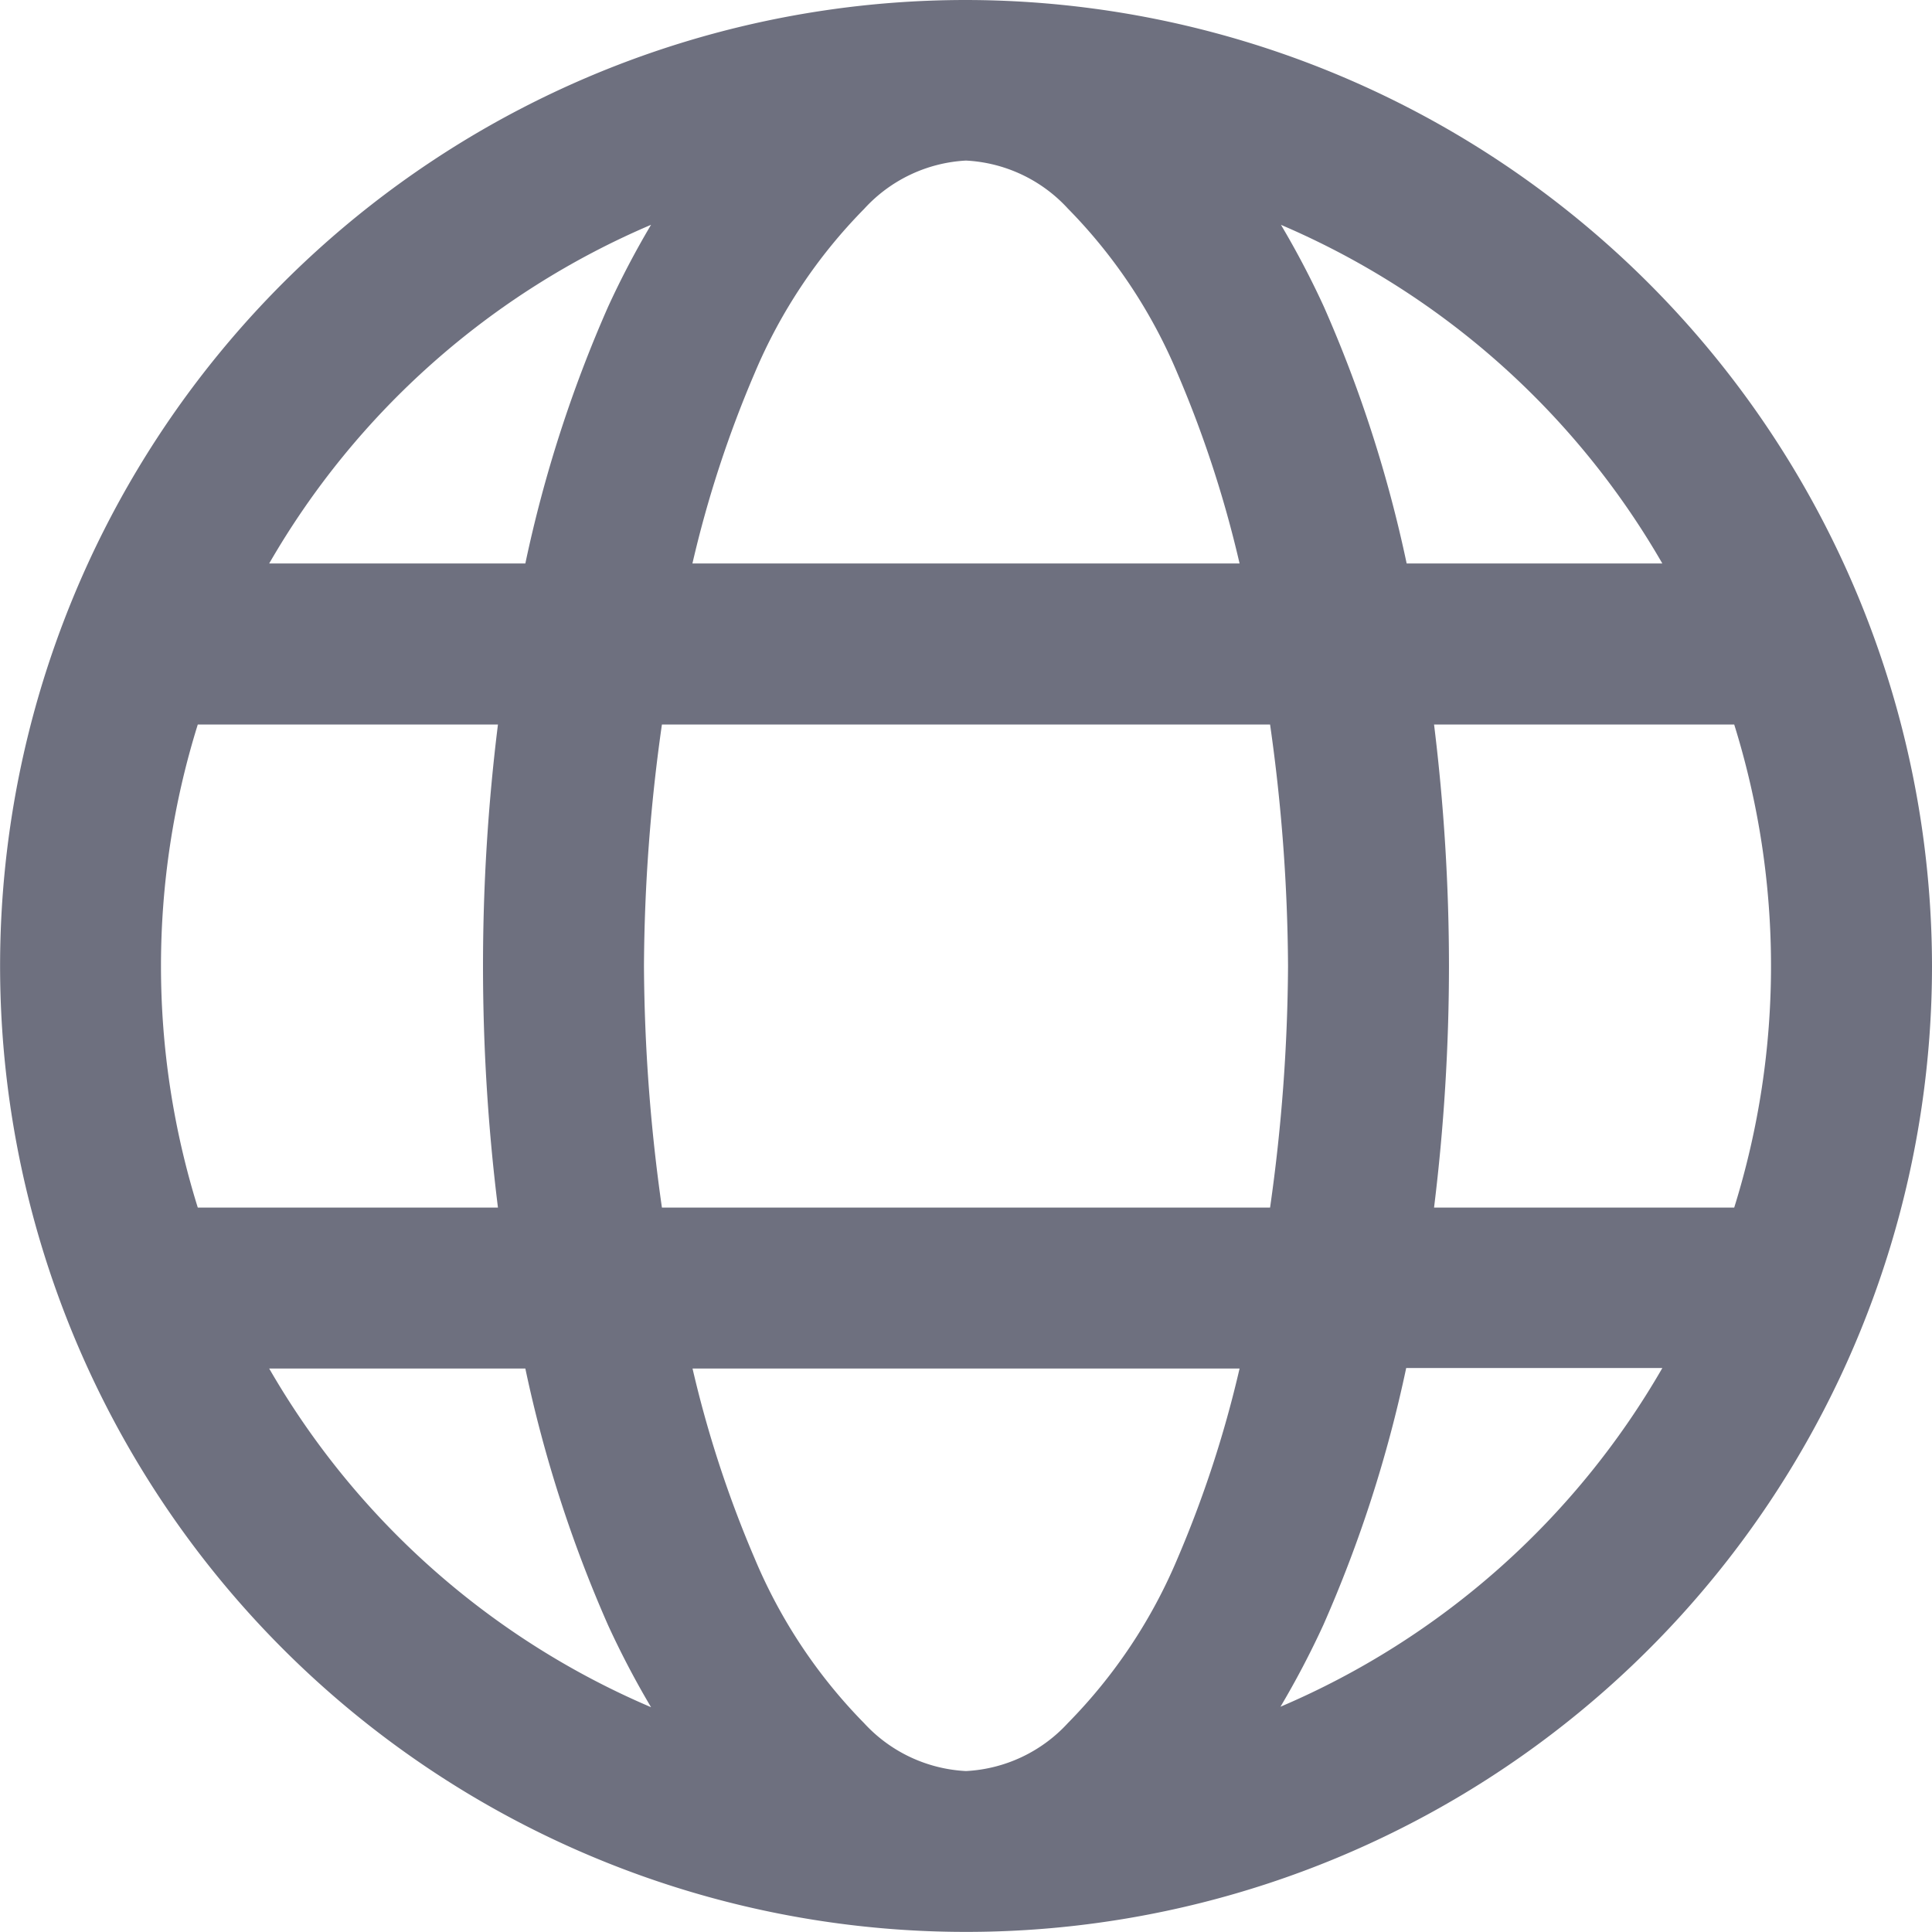 <svg id="Vector_Smart_Object" data-name="Vector Smart Object" xmlns="http://www.w3.org/2000/svg" xmlns:xlink="http://www.w3.org/1999/xlink" width="20.455" height="20.455" viewBox="0 0 20.455 20.455">
  <defs>
    <clipPath id="clip-path">
      <rect id="Rectangle_26" data-name="Rectangle 26" width="20.455" height="20.455" fill="none"/>
    </clipPath>
  </defs>
  <g id="Group_48" data-name="Group 48">
    <g id="Group_47" data-name="Group 47" clip-path="url(#clip-path)">
      <path id="Path_67" data-name="Path 67" d="M10.227,0A10.227,10.227,0,1,0,20.455,10.227,10.24,10.24,0,0,0,10.227,0m0,1.7a1.572,1.572,0,0,1,1.079.508A5.534,5.534,0,0,1,12.465,3.95a11.932,11.932,0,0,1,.659,2.016H7.331A11.936,11.936,0,0,1,7.99,3.95,5.535,5.535,0,0,1,9.149,2.212,1.572,1.572,0,0,1,10.227,1.7M6.893,2.38a9.334,9.334,0,0,0-.454.866,13.8,13.8,0,0,0-.877,2.72H2.85A8.521,8.521,0,0,1,6.893,2.38m6.668,0A8.521,8.521,0,0,1,17.6,5.966H14.893a13.8,13.8,0,0,0-.877-2.72,9.346,9.346,0,0,0-.454-.866M2.094,7.671H5.272a20.747,20.747,0,0,0,0,5.114H2.094a8.586,8.586,0,0,1,0-5.114m4.914,0h6.439a18.728,18.728,0,0,1,.19,2.557,18.728,18.728,0,0,1-.19,2.557H7.008a18.728,18.728,0,0,1-.19-2.557,18.728,18.728,0,0,1,.19-2.557m8.175,0h3.178a8.587,8.587,0,0,1,0,5.114H15.183a21.025,21.025,0,0,0,.158-2.557,21.025,21.025,0,0,0-.158-2.557M2.85,14.489H5.562a13.8,13.8,0,0,0,.877,2.72,9.347,9.347,0,0,0,.454.866A8.521,8.521,0,0,1,2.85,14.489m4.481,0h5.793a11.932,11.932,0,0,1-.659,2.016,5.534,5.534,0,0,1-1.159,1.738,1.572,1.572,0,0,1-1.079.508,1.572,1.572,0,0,1-1.079-.508A5.535,5.535,0,0,1,7.99,16.5a11.936,11.936,0,0,1-.659-2.016m7.562,0H17.6a8.521,8.521,0,0,1-4.043,3.586,9.359,9.359,0,0,0,.454-.866,13.8,13.8,0,0,0,.877-2.72" fill="#6e707f"/>
    </g>
  </g>
</svg>
